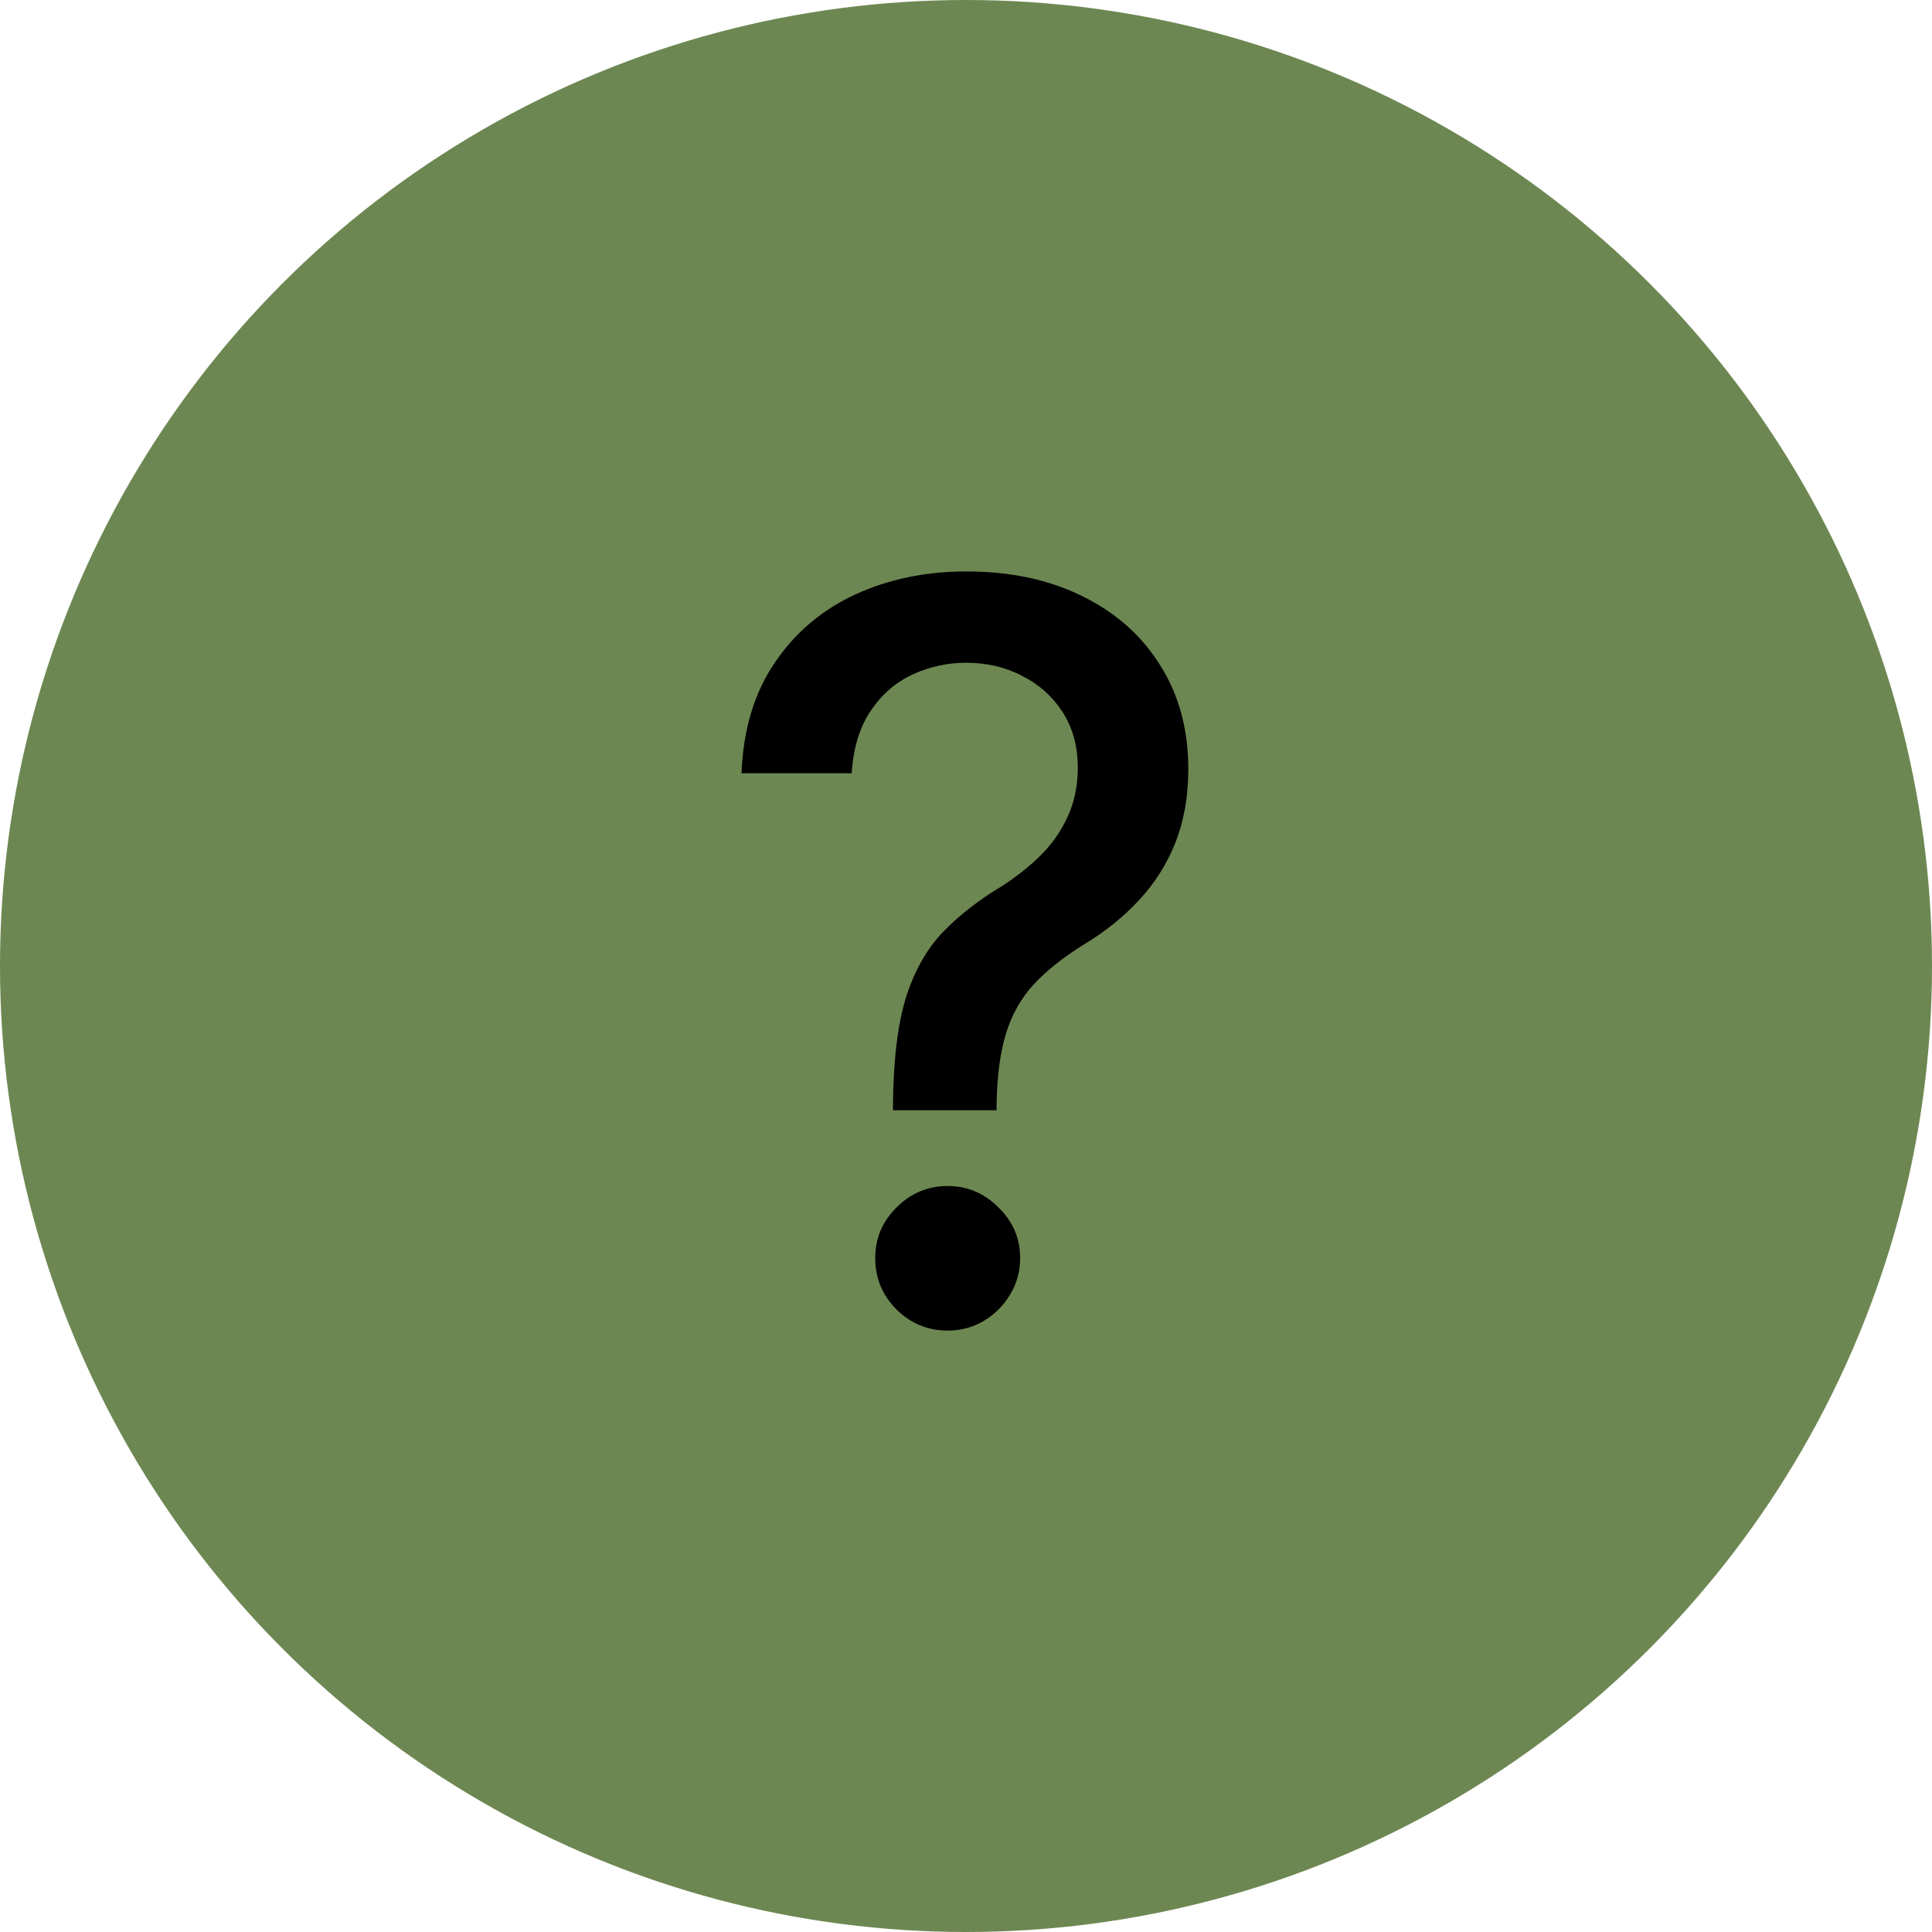 <svg width="284" height="284" viewBox="0 0 284 284" fill="none" xmlns="http://www.w3.org/2000/svg">
<circle cx="142" cy="142" r="142" fill="#6D8752"/>
<path d="M131.266 163.208V162.196C131.337 155.591 131.994 150.335 133.237 146.429C134.515 142.523 136.326 139.362 138.67 136.947C141.013 134.533 143.837 132.331 147.139 130.342C149.27 128.993 151.188 127.484 152.892 125.815C154.597 124.146 155.946 122.228 156.94 120.062C157.935 117.896 158.432 115.499 158.432 112.871C158.432 109.71 157.686 106.976 156.195 104.668C154.703 102.359 152.714 100.584 150.229 99.341C147.778 98.062 145.044 97.423 142.026 97.423C139.291 97.423 136.681 97.992 134.195 99.128C131.71 100.264 129.65 102.04 128.016 104.455C126.383 106.834 125.442 109.906 125.193 113.67H109C109.249 107.278 110.864 101.88 113.847 97.477C116.83 93.038 120.772 89.682 125.673 87.409C130.609 85.136 136.06 84 142.026 84C148.56 84 154.277 85.225 159.178 87.675C164.078 90.09 167.878 93.481 170.577 97.849C173.311 102.182 174.678 107.242 174.678 113.031C174.678 117.008 174.057 120.594 172.814 123.79C171.571 126.951 169.795 129.774 167.487 132.26C165.214 134.746 162.48 136.947 159.284 138.865C156.266 140.747 153.815 142.7 151.933 144.724C150.087 146.749 148.737 149.146 147.885 151.915C147.033 154.685 146.571 158.112 146.5 162.196V163.208H131.266ZM139.309 195.594C136.397 195.594 133.893 194.565 131.798 192.505C129.703 190.41 128.656 187.888 128.656 184.941C128.656 182.029 129.703 179.543 131.798 177.484C133.893 175.388 136.397 174.341 139.309 174.341C142.185 174.341 144.671 175.388 146.766 177.484C148.897 179.543 149.962 182.029 149.962 184.941C149.962 186.894 149.465 188.688 148.471 190.321C147.512 191.919 146.234 193.197 144.636 194.156C143.038 195.115 141.262 195.594 139.309 195.594Z" fill="currentColor"/>
</svg>
